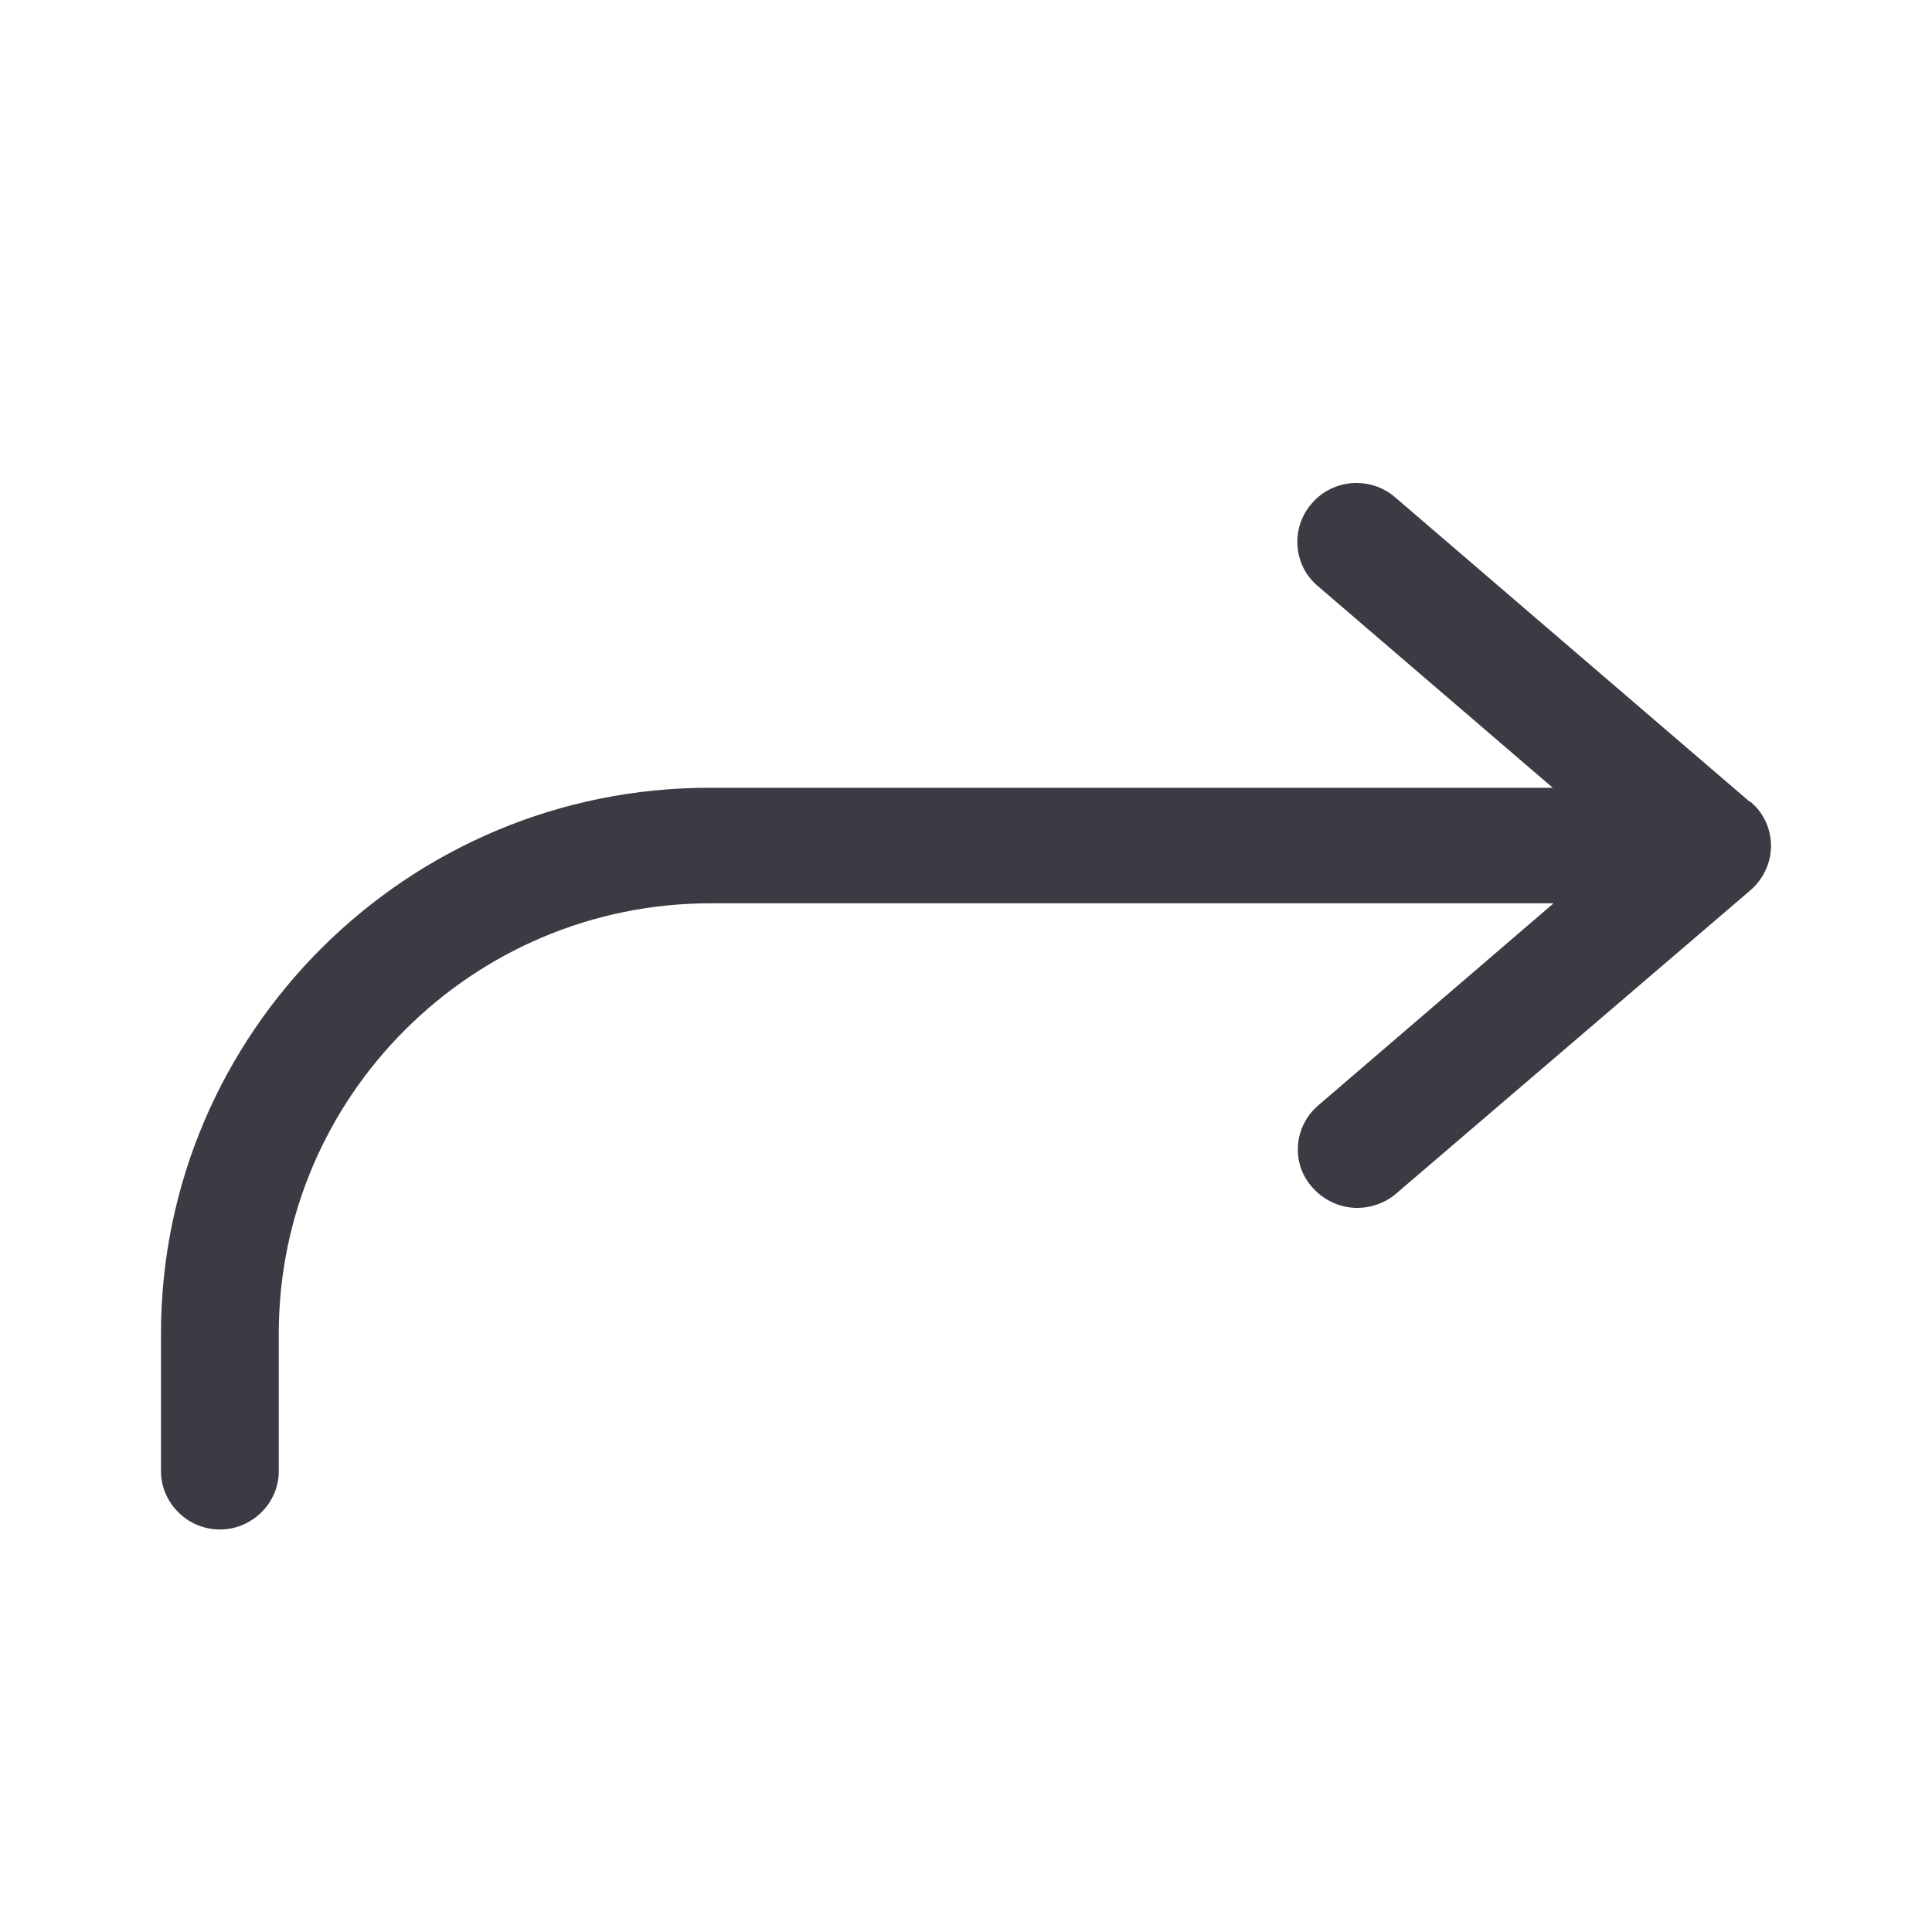<svg width="24" height="24" viewBox="0 0 24 24" fill="none" xmlns="http://www.w3.org/2000/svg">
<path d="M16.296 6.253C16.559 5.946 17.027 5.916 17.329 6.176L21.736 9.96H21.746L21.805 10.016C21.933 10.152 22 10.324 22 10.509C22 10.721 21.902 10.923 21.746 11.058L17.339 14.831C17.202 14.947 17.027 15.005 16.861 15.005C16.657 15.005 16.452 14.918 16.306 14.754C16.033 14.456 16.071 13.994 16.373 13.734L19.299 11.221H8.826C5.872 11.221 3.463 13.619 3.463 16.565V18.278C3.463 18.672 3.131 19 2.731 19C2.332 19 2 18.672 2 18.278V16.565C2 12.829 5.062 9.777 8.826 9.786H19.289L16.363 7.274C16.061 7.014 16.033 6.552 16.296 6.253Z" fill="#3C3B44"/>
</svg>
